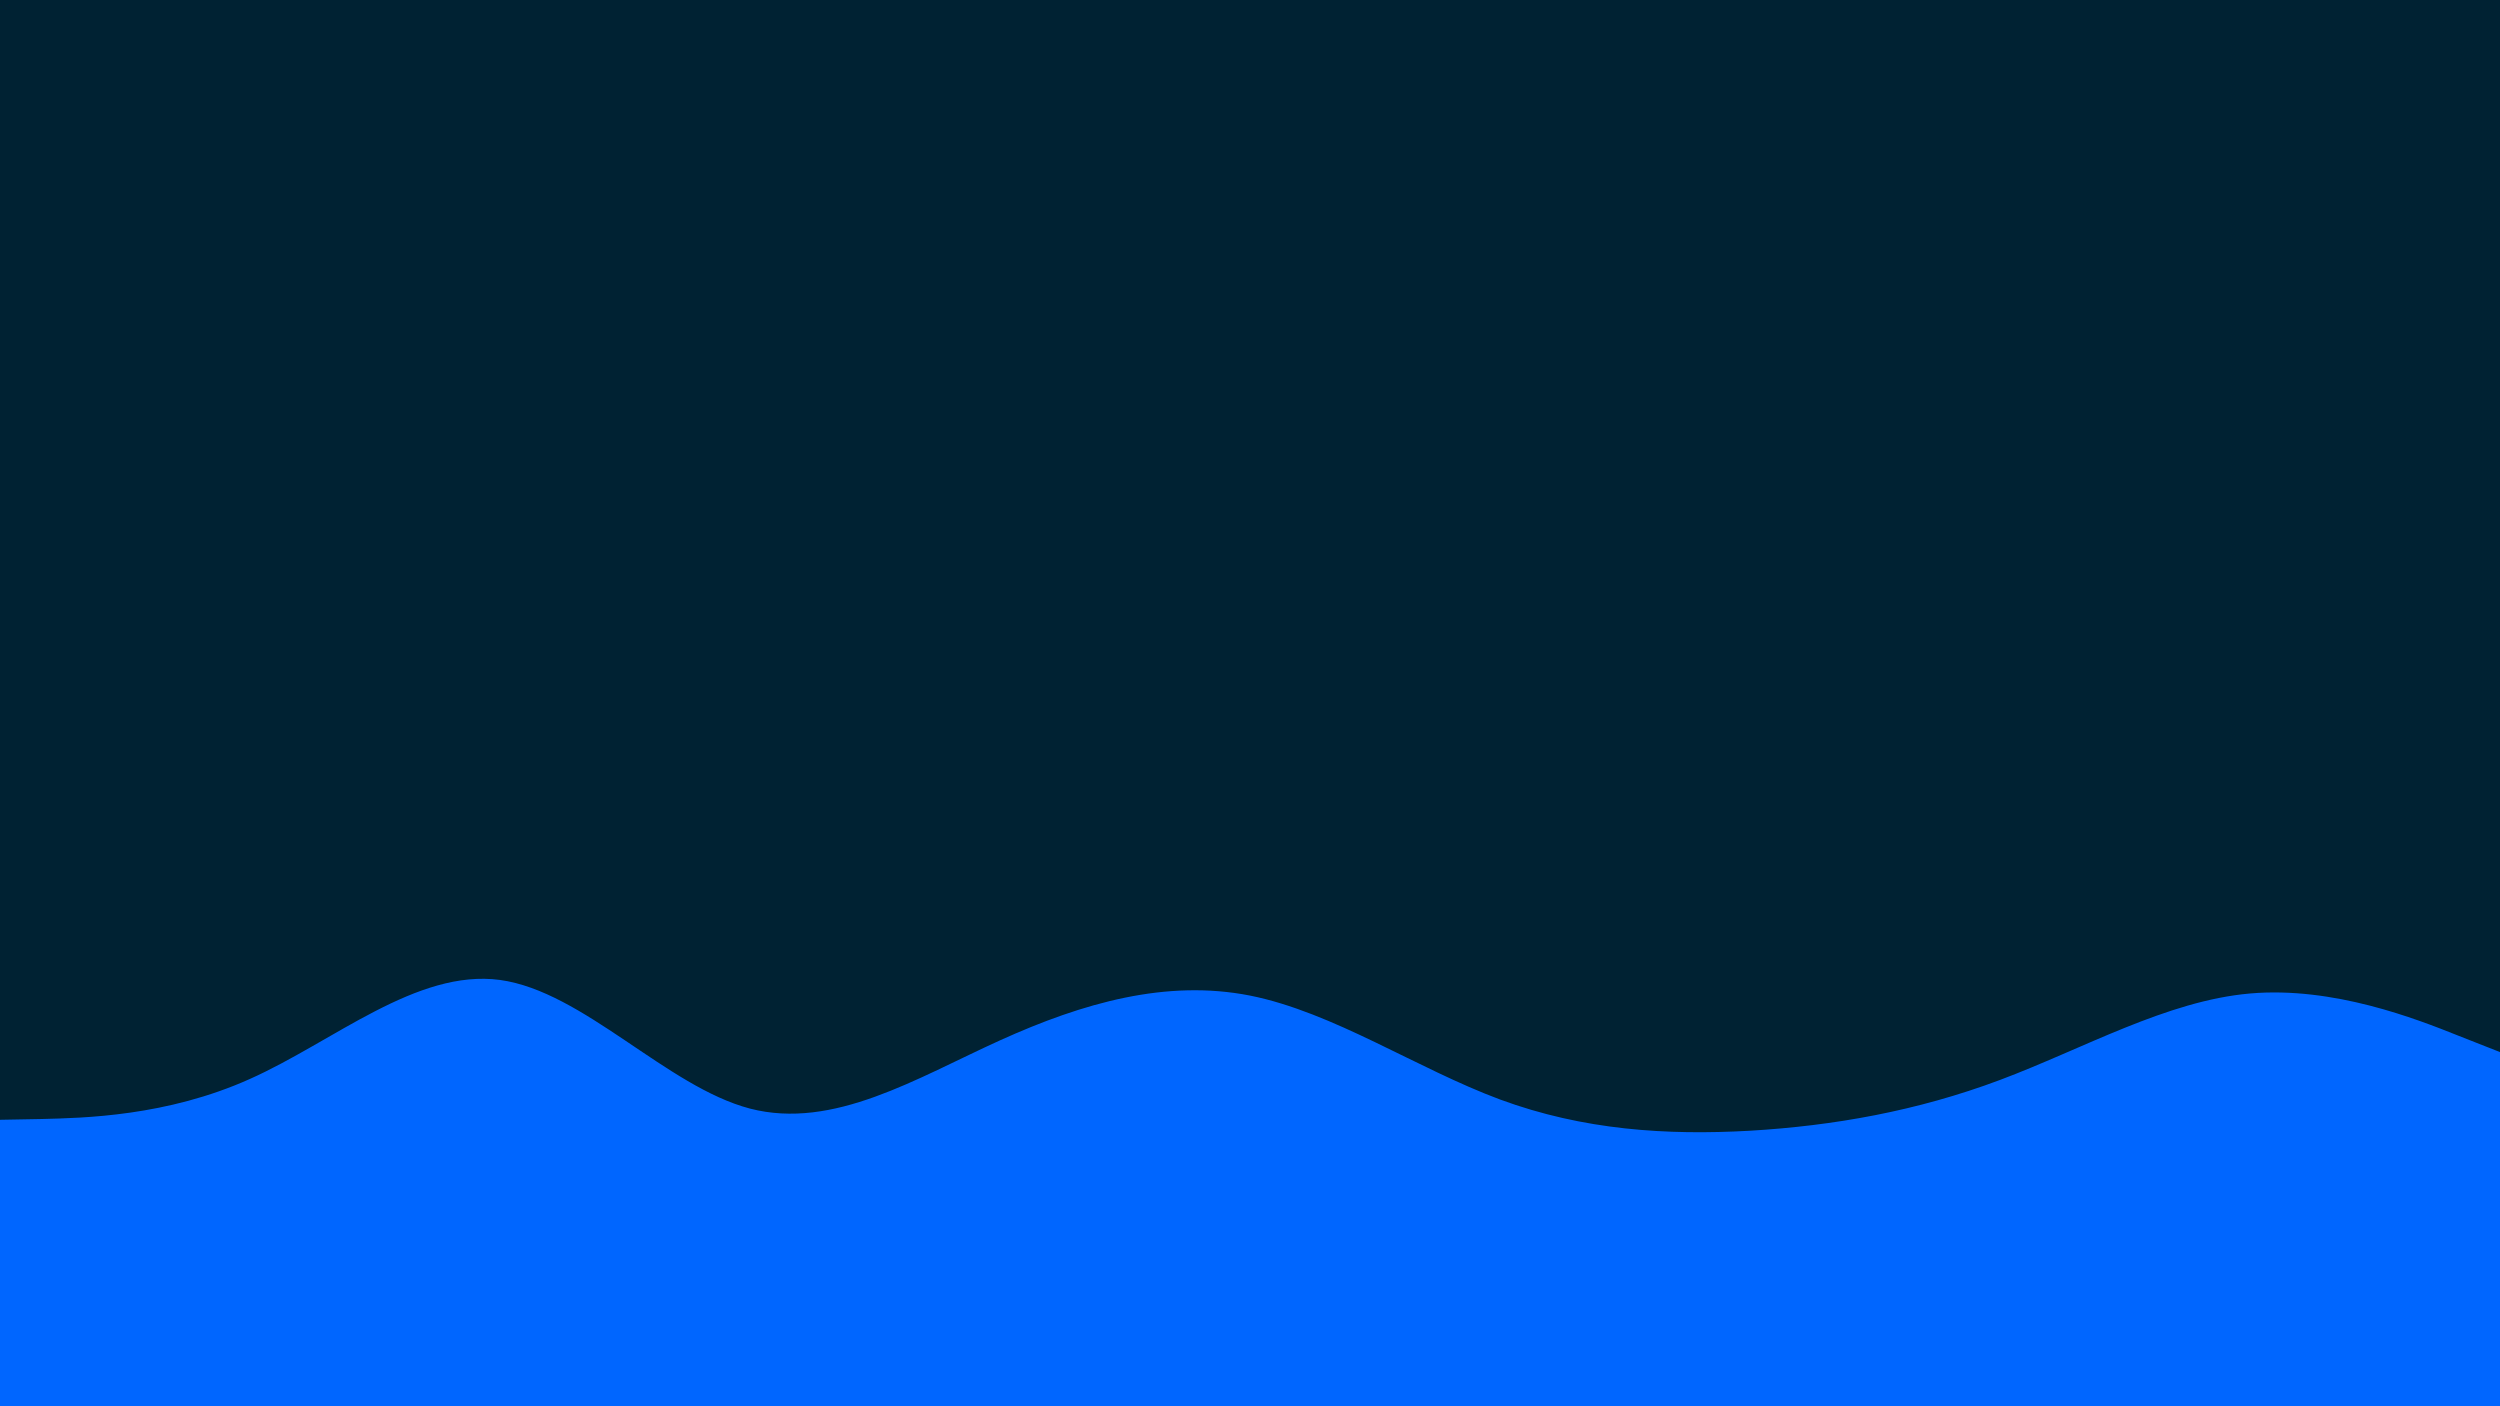 <svg id="visual" viewBox="0 0 960 540" width="960" height="540" xmlns="http://www.w3.org/2000/svg" xmlns:xlink="http://www.w3.org/1999/xlink" version="1.1"><rect x="0" y="0" width="960" height="540" fill="#002233"></rect><path d="M0 430L16 429.7C32 429.3 64 428.7 96 414.3C128 400 160 372 192 376.3C224 380.7 256 417.3 288 425.7C320 434 352 414 384 399.5C416 385 448 376 480 382.3C512 388.7 544 410.3 576 422.2C608 434 640 436 672 434.2C704 432.3 736 426.7 768 414.7C800 402.7 832 384.3 864 381.5C896 378.7 928 391.3 944 397.7L960 404L960 541L944 541C928 541 896 541 864 541C832 541 800 541 768 541C736 541 704 541 672 541C640 541 608 541 576 541C544 541 512 541 480 541C448 541 416 541 384 541C352 541 320 541 288 541C256 541 224 541 192 541C160 541 128 541 96 541C64 541 32 541 16 541L0 541Z" fill="#0066FF" stroke-linecap="round" stroke-linejoin="miter"></path></svg>